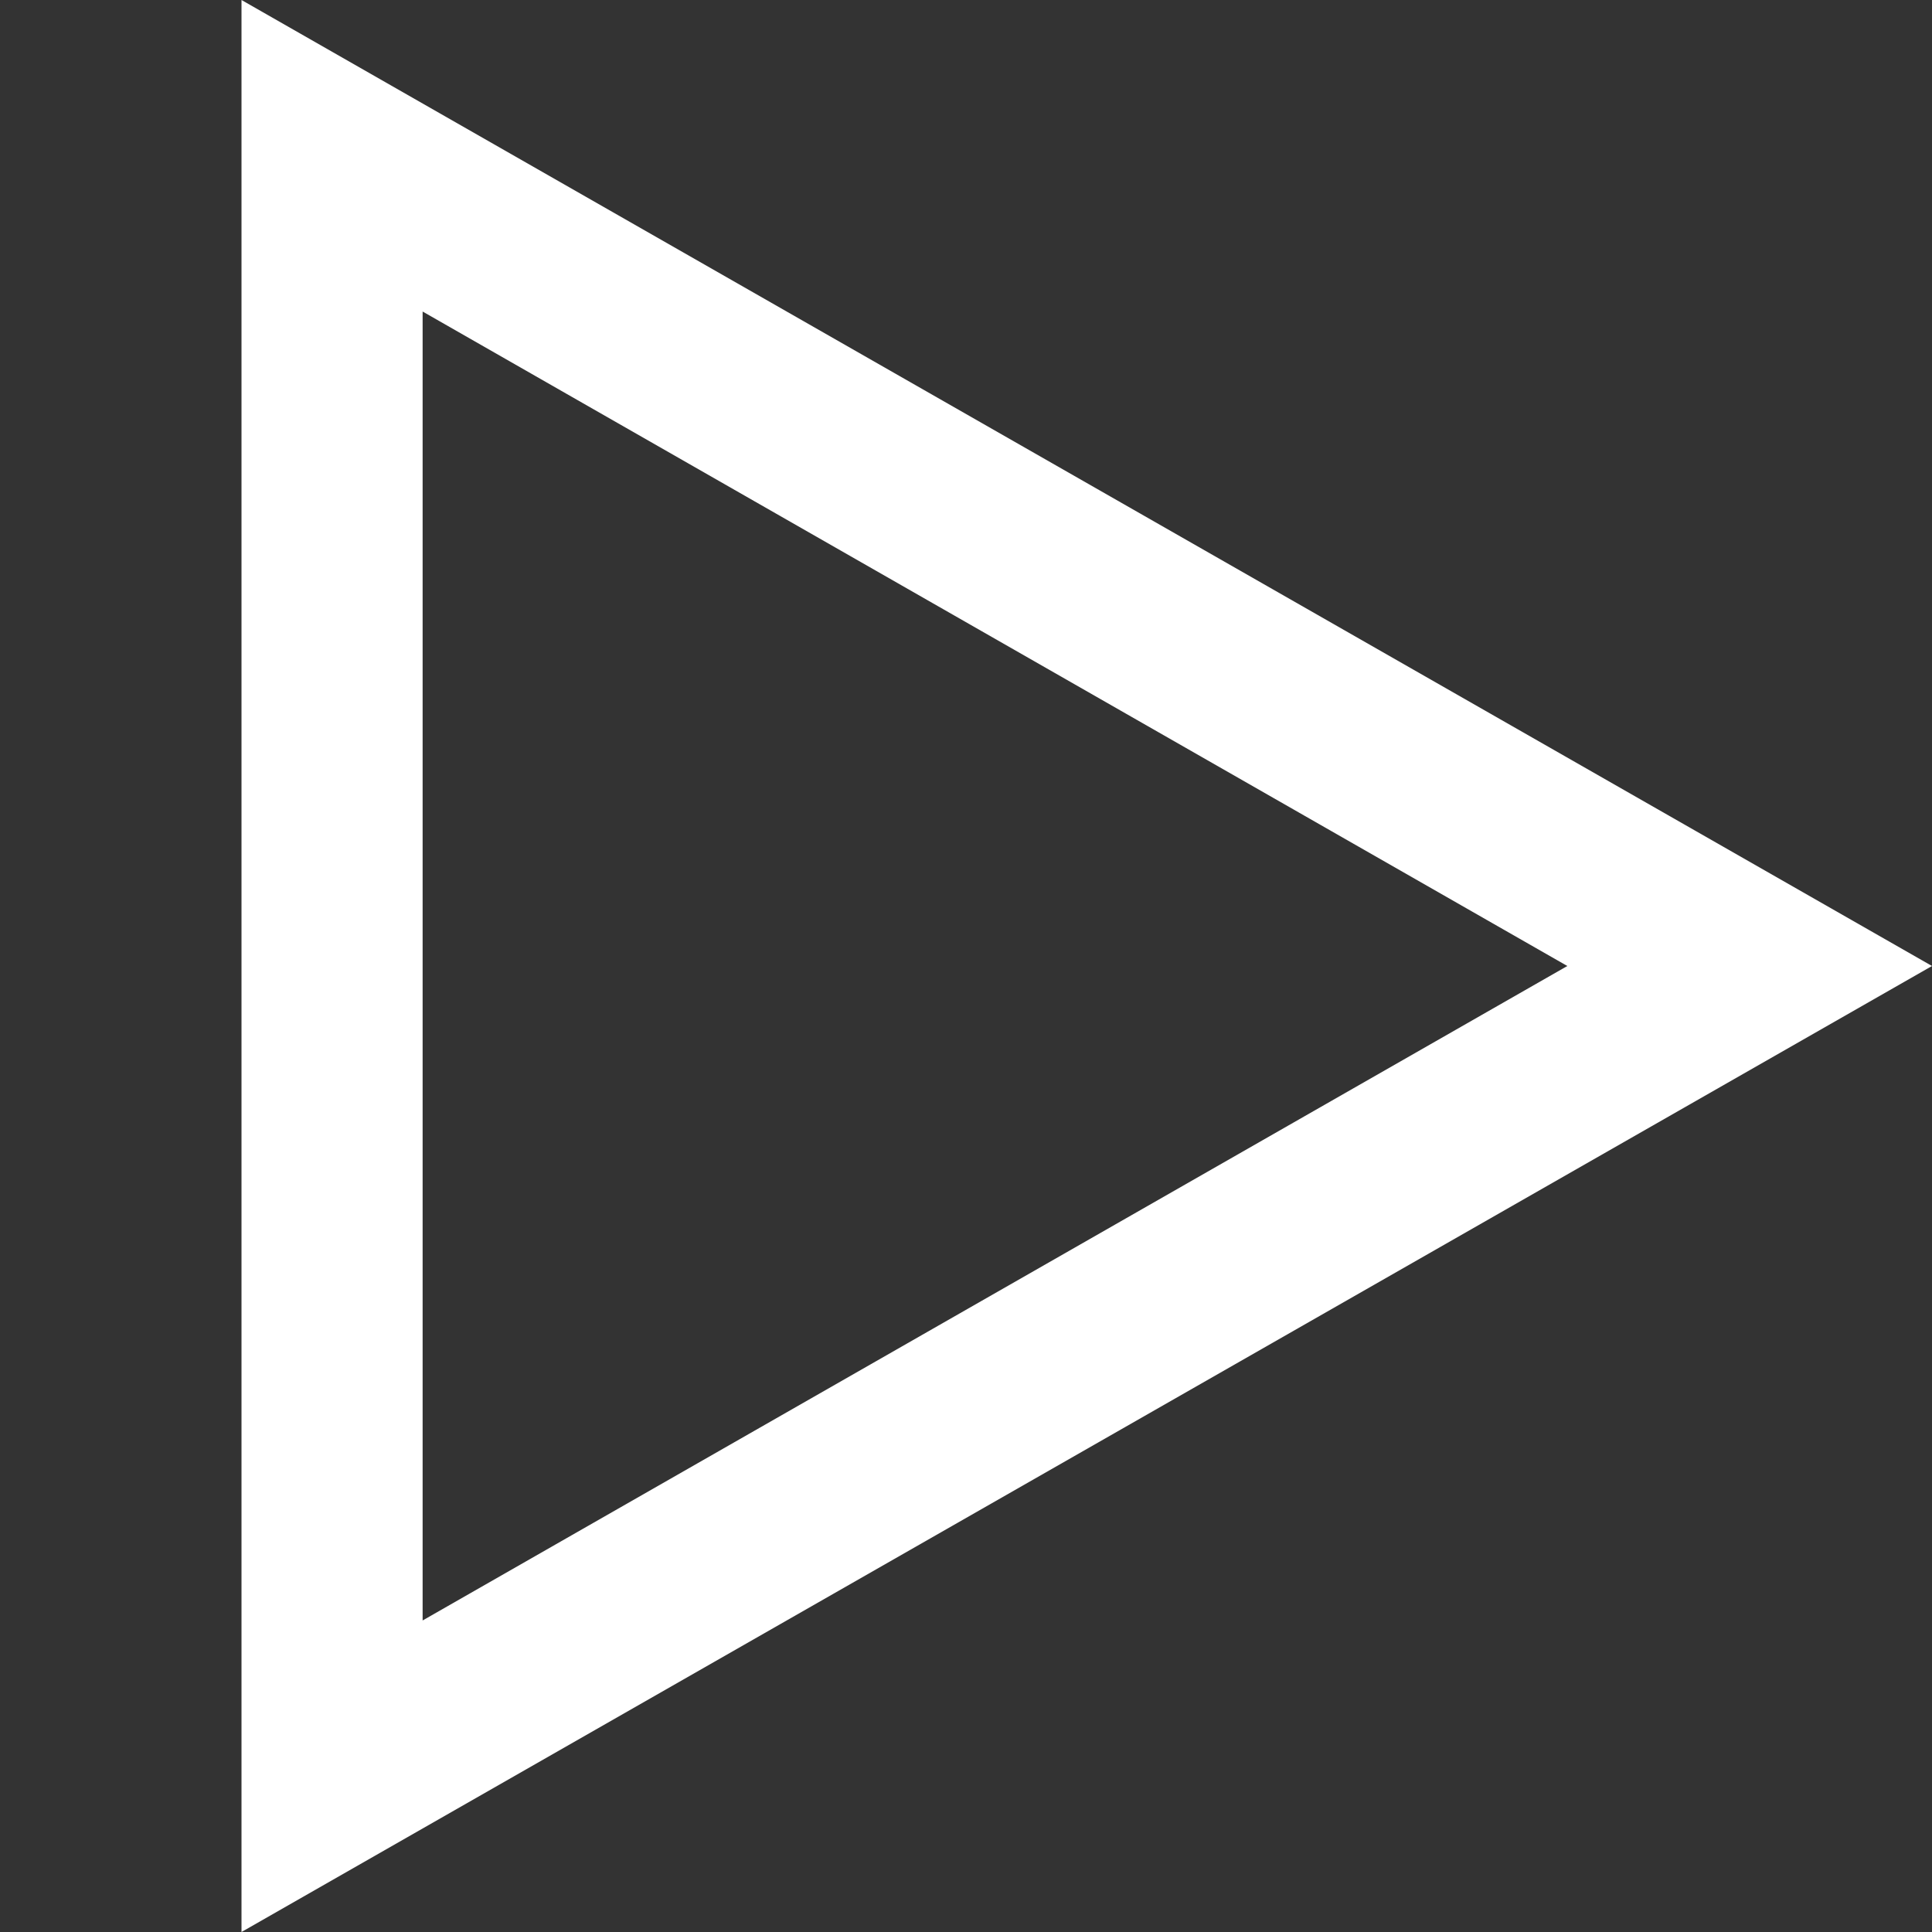 <svg xmlns="http://www.w3.org/2000/svg" width="16" height="16" viewBox="0 0 16 16"><rect x="0" y="0" width="16" height="16" fill="#333333" stroke="none"/><path fill="#fff" d="m2 16 14-8L2 0zM3.5 2.58 12.98 8 3.5 13.42z"/></svg>
